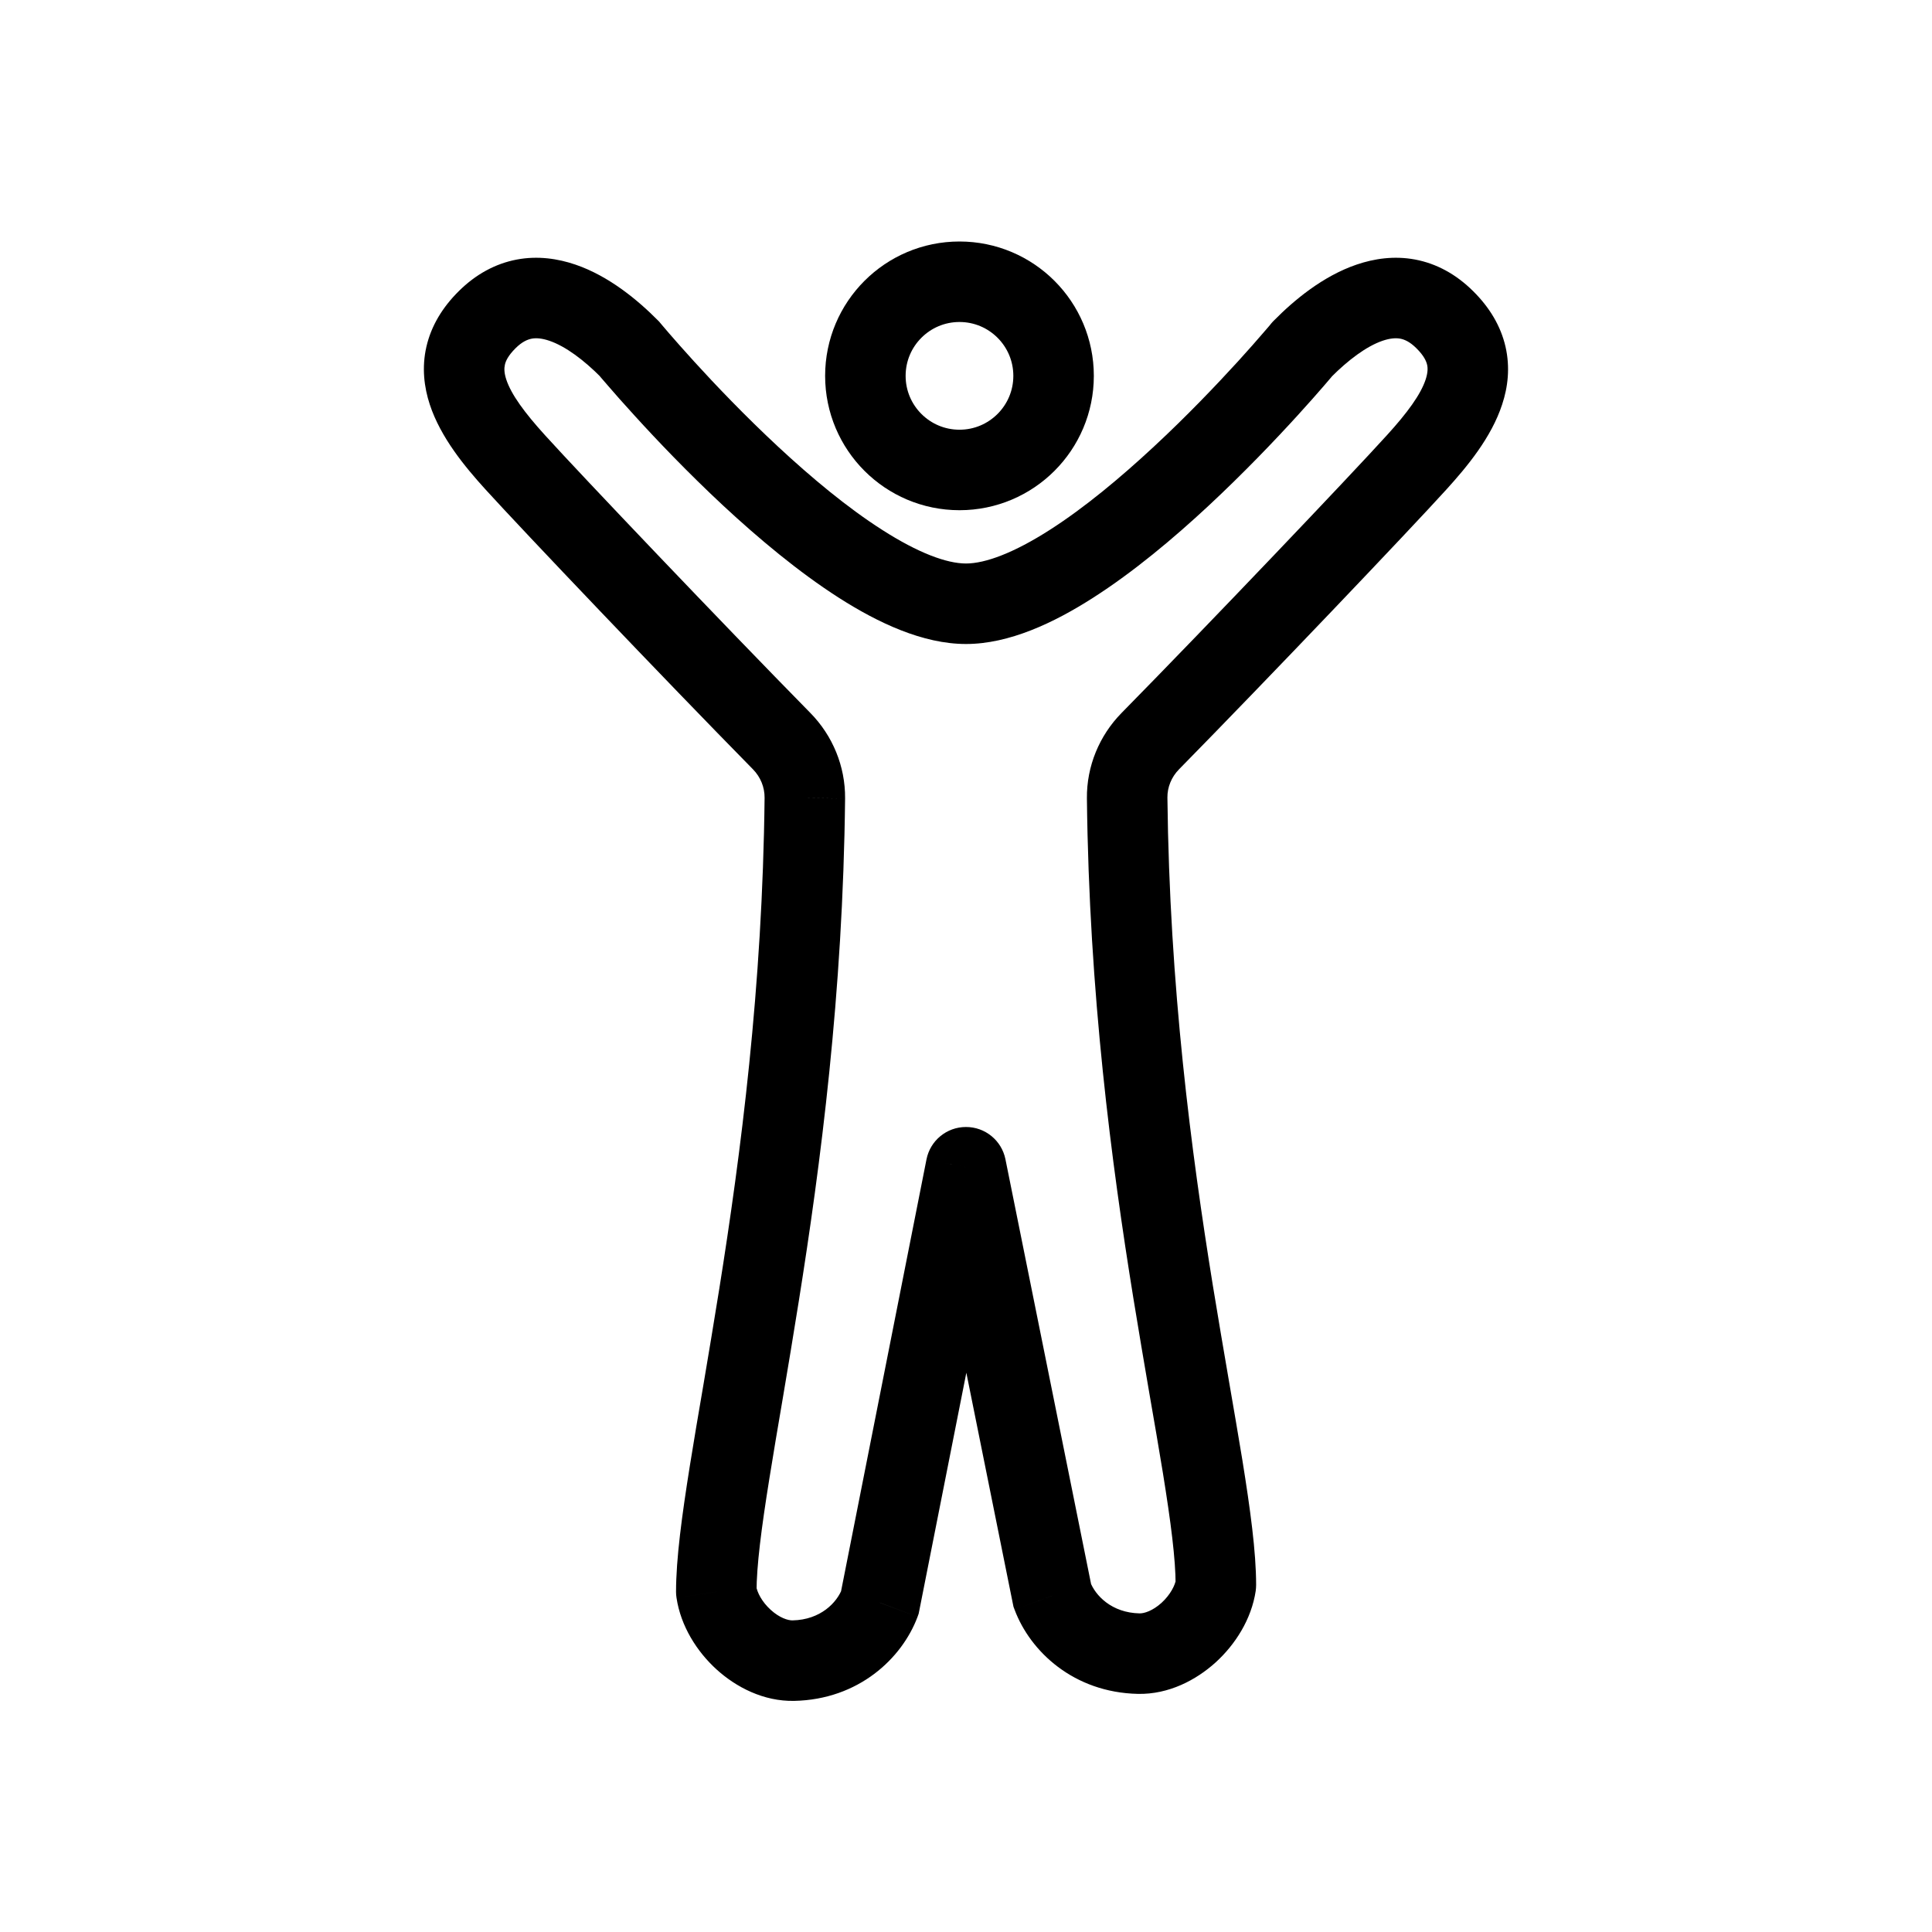 <svg width="24" height="24" viewBox="0 0 24 24" fill="none" xmlns="http://www.w3.org/2000/svg">
<path d="M14.002 9.913L14.502 9.907L14.502 9.907L14.002 9.913ZM15.104 19.688L15.599 19.762C15.602 19.737 15.604 19.713 15.604 19.688H15.104ZM6.05 3.972L5.698 3.618L5.698 3.618L6.05 3.972ZM7.817 4.331L8.202 4.012L8.188 3.995L8.172 3.979L7.817 4.331ZM9.71 9.207L9.354 9.557L9.354 9.557L9.71 9.207ZM6.399 5.741L6.028 6.077L6.028 6.077L6.399 5.741ZM17.949 3.972L18.301 3.618L18.301 3.618L17.949 3.972ZM16.182 4.331L15.828 3.979L15.812 3.995L15.797 4.012L16.182 4.331ZM14.289 9.207L13.932 8.857L13.932 8.857L14.289 9.207ZM17.601 5.741L17.23 5.405L17.23 5.405L17.601 5.741ZM12 14.5L12.49 14.401C12.443 14.167 12.237 13.999 11.999 14C11.76 14 11.555 14.169 11.509 14.403L12 14.5ZM13.072 19.822L12.582 19.921L12.59 19.96L12.604 19.997L13.072 19.822ZM9.998 9.913L10.498 9.919L10.498 9.917L9.998 9.913ZM14.147 20.542L14.136 21.042L14.136 21.042L14.147 20.542ZM8.898 19.775H8.398C8.398 19.8 8.4 19.824 8.404 19.849L8.898 19.775ZM10.93 19.909L11.398 20.085L11.412 20.046L11.42 20.006L10.93 19.909ZM9.856 20.629L9.845 20.129L9.845 20.129L9.856 20.629ZM13.502 9.918C13.529 12.343 13.808 14.45 14.079 16.126C14.147 16.544 14.214 16.937 14.276 17.299C14.339 17.663 14.397 17.995 14.446 18.298C14.545 18.912 14.604 19.369 14.604 19.688H15.604C15.604 19.278 15.531 18.746 15.433 18.137C15.383 17.829 15.324 17.491 15.262 17.13C15.2 16.767 15.133 16.379 15.066 15.966C14.799 14.314 14.528 12.262 14.502 9.907L13.502 9.918ZM6.403 4.327C6.487 4.243 6.555 4.217 6.605 4.207C6.659 4.197 6.73 4.201 6.824 4.233C7.027 4.302 7.255 4.475 7.463 4.684L8.172 3.979C7.926 3.731 7.567 3.43 7.148 3.287C6.931 3.213 6.682 3.175 6.421 3.224C6.155 3.274 5.91 3.407 5.698 3.618L6.403 4.327ZM7.817 4.331C7.432 4.65 7.432 4.65 7.432 4.651C7.432 4.651 7.433 4.651 7.433 4.651C7.433 4.651 7.433 4.651 7.433 4.651C7.434 4.652 7.434 4.653 7.435 4.654C7.436 4.655 7.439 4.658 7.441 4.661C7.447 4.668 7.455 4.677 7.465 4.69C7.486 4.714 7.516 4.75 7.555 4.794C7.632 4.884 7.744 5.011 7.883 5.163C8.159 5.467 8.546 5.873 8.985 6.282C9.422 6.688 9.921 7.106 10.421 7.426C10.906 7.736 11.463 8 12 8V7C11.759 7 11.405 6.868 10.96 6.583C10.53 6.309 10.081 5.935 9.666 5.549C9.254 5.166 8.886 4.78 8.622 4.49C8.49 4.345 8.384 4.224 8.311 4.14C8.275 4.098 8.247 4.066 8.229 4.044C8.22 4.033 8.213 4.025 8.208 4.019C8.206 4.017 8.204 4.015 8.203 4.013C8.203 4.013 8.202 4.012 8.202 4.012C8.202 4.012 8.202 4.012 8.202 4.012C8.202 4.012 8.202 4.012 8.202 4.012C8.202 4.012 8.202 4.012 7.817 4.331ZM10.067 8.857C8.965 7.735 7.222 5.905 6.769 5.405L6.028 6.077C6.495 6.591 8.248 8.432 9.354 9.557L10.067 8.857ZM5.698 3.618C5.495 3.819 5.356 4.05 5.297 4.307C5.238 4.564 5.268 4.809 5.339 5.025C5.474 5.436 5.777 5.8 6.028 6.077L6.769 5.405C6.518 5.128 6.351 4.902 6.289 4.714C6.262 4.631 6.262 4.574 6.272 4.531C6.281 4.488 6.31 4.42 6.403 4.327L5.698 3.618ZM18.301 3.618C18.089 3.407 17.845 3.274 17.579 3.224C17.317 3.175 17.069 3.213 16.852 3.287C16.432 3.43 16.073 3.731 15.828 3.979L16.537 4.684C16.745 4.475 16.973 4.302 17.175 4.233C17.269 4.201 17.34 4.197 17.395 4.207C17.445 4.217 17.512 4.243 17.596 4.327L18.301 3.618ZM16.182 4.331C15.797 4.012 15.797 4.012 15.797 4.012C15.797 4.012 15.797 4.012 15.797 4.012C15.797 4.012 15.797 4.012 15.797 4.012C15.797 4.012 15.797 4.013 15.796 4.013C15.795 4.015 15.793 4.017 15.791 4.019C15.787 4.025 15.78 4.033 15.771 4.044C15.752 4.066 15.724 4.098 15.688 4.14C15.616 4.224 15.51 4.345 15.378 4.49C15.113 4.78 14.746 5.166 14.333 5.549C13.918 5.935 13.469 6.309 13.04 6.583C12.595 6.868 12.24 7 12 7V8C12.537 8 13.094 7.736 13.578 7.426C14.079 7.106 14.578 6.688 15.014 6.282C15.453 5.873 15.84 5.467 16.117 5.163C16.256 5.011 16.367 4.884 16.445 4.794C16.483 4.75 16.513 4.714 16.534 4.69C16.544 4.677 16.552 4.668 16.558 4.661C16.561 4.658 16.563 4.655 16.564 4.654C16.565 4.653 16.566 4.652 16.566 4.651C16.566 4.651 16.567 4.651 16.567 4.651C16.567 4.651 16.567 4.651 16.567 4.651C16.567 4.65 16.567 4.65 16.182 4.331ZM14.646 9.557C15.751 8.432 17.505 6.591 17.971 6.077L17.23 5.405C16.777 5.905 15.035 7.735 13.932 8.857L14.646 9.557ZM17.596 4.327C17.69 4.42 17.718 4.488 17.728 4.531C17.738 4.574 17.737 4.631 17.71 4.714C17.648 4.902 17.482 5.128 17.23 5.405L17.971 6.077C18.222 5.8 18.526 5.436 18.66 5.025C18.732 4.809 18.761 4.564 18.702 4.307C18.643 4.05 18.504 3.819 18.301 3.618L17.596 4.327ZM11.51 14.599L12.582 19.921L13.563 19.723L12.49 14.401L11.51 14.599ZM14.502 9.907C14.501 9.78 14.551 9.654 14.646 9.557L13.932 8.857C13.657 9.137 13.498 9.517 13.502 9.918L14.502 9.907ZM10.498 9.917C10.501 9.518 10.343 9.138 10.067 8.857L9.354 9.557C9.448 9.653 9.499 9.78 9.498 9.91L10.498 9.917ZM12.604 19.997C12.797 20.513 13.336 21.025 14.136 21.042L14.157 20.042C13.809 20.035 13.606 19.82 13.541 19.647L12.604 19.997ZM14.136 21.042C14.518 21.05 14.859 20.87 15.101 20.651C15.344 20.43 15.546 20.116 15.599 19.762L14.61 19.614C14.598 19.693 14.539 19.81 14.429 19.911C14.317 20.012 14.212 20.043 14.157 20.042L14.136 21.042ZM9.498 9.908C9.473 12.263 9.202 14.337 8.935 16.011C8.868 16.43 8.802 16.823 8.74 17.191C8.677 17.557 8.619 17.9 8.569 18.212C8.471 18.828 8.398 19.365 8.398 19.775H9.398C9.398 19.456 9.457 18.993 9.557 18.37C9.606 18.063 9.663 17.727 9.726 17.358C9.788 16.99 9.855 16.593 9.922 16.169C10.193 14.471 10.472 12.344 10.498 9.919L9.498 9.908ZM11.509 14.403L10.439 19.812L11.42 20.006L12.49 14.597L11.509 14.403ZM10.462 19.734C10.397 19.907 10.194 20.122 9.845 20.129L9.866 21.129C10.666 21.112 11.205 20.601 11.398 20.085L10.462 19.734ZM9.845 20.129C9.79 20.13 9.685 20.099 9.574 19.998C9.463 19.897 9.405 19.78 9.393 19.701L8.404 19.849C8.457 20.203 8.659 20.518 8.901 20.738C9.143 20.958 9.485 21.137 9.866 21.129L9.845 20.129Z" fill="currentColor"/>
<circle cx="11.919" cy="4.669" r="1.169" stroke="currentColor"/>
</svg>

